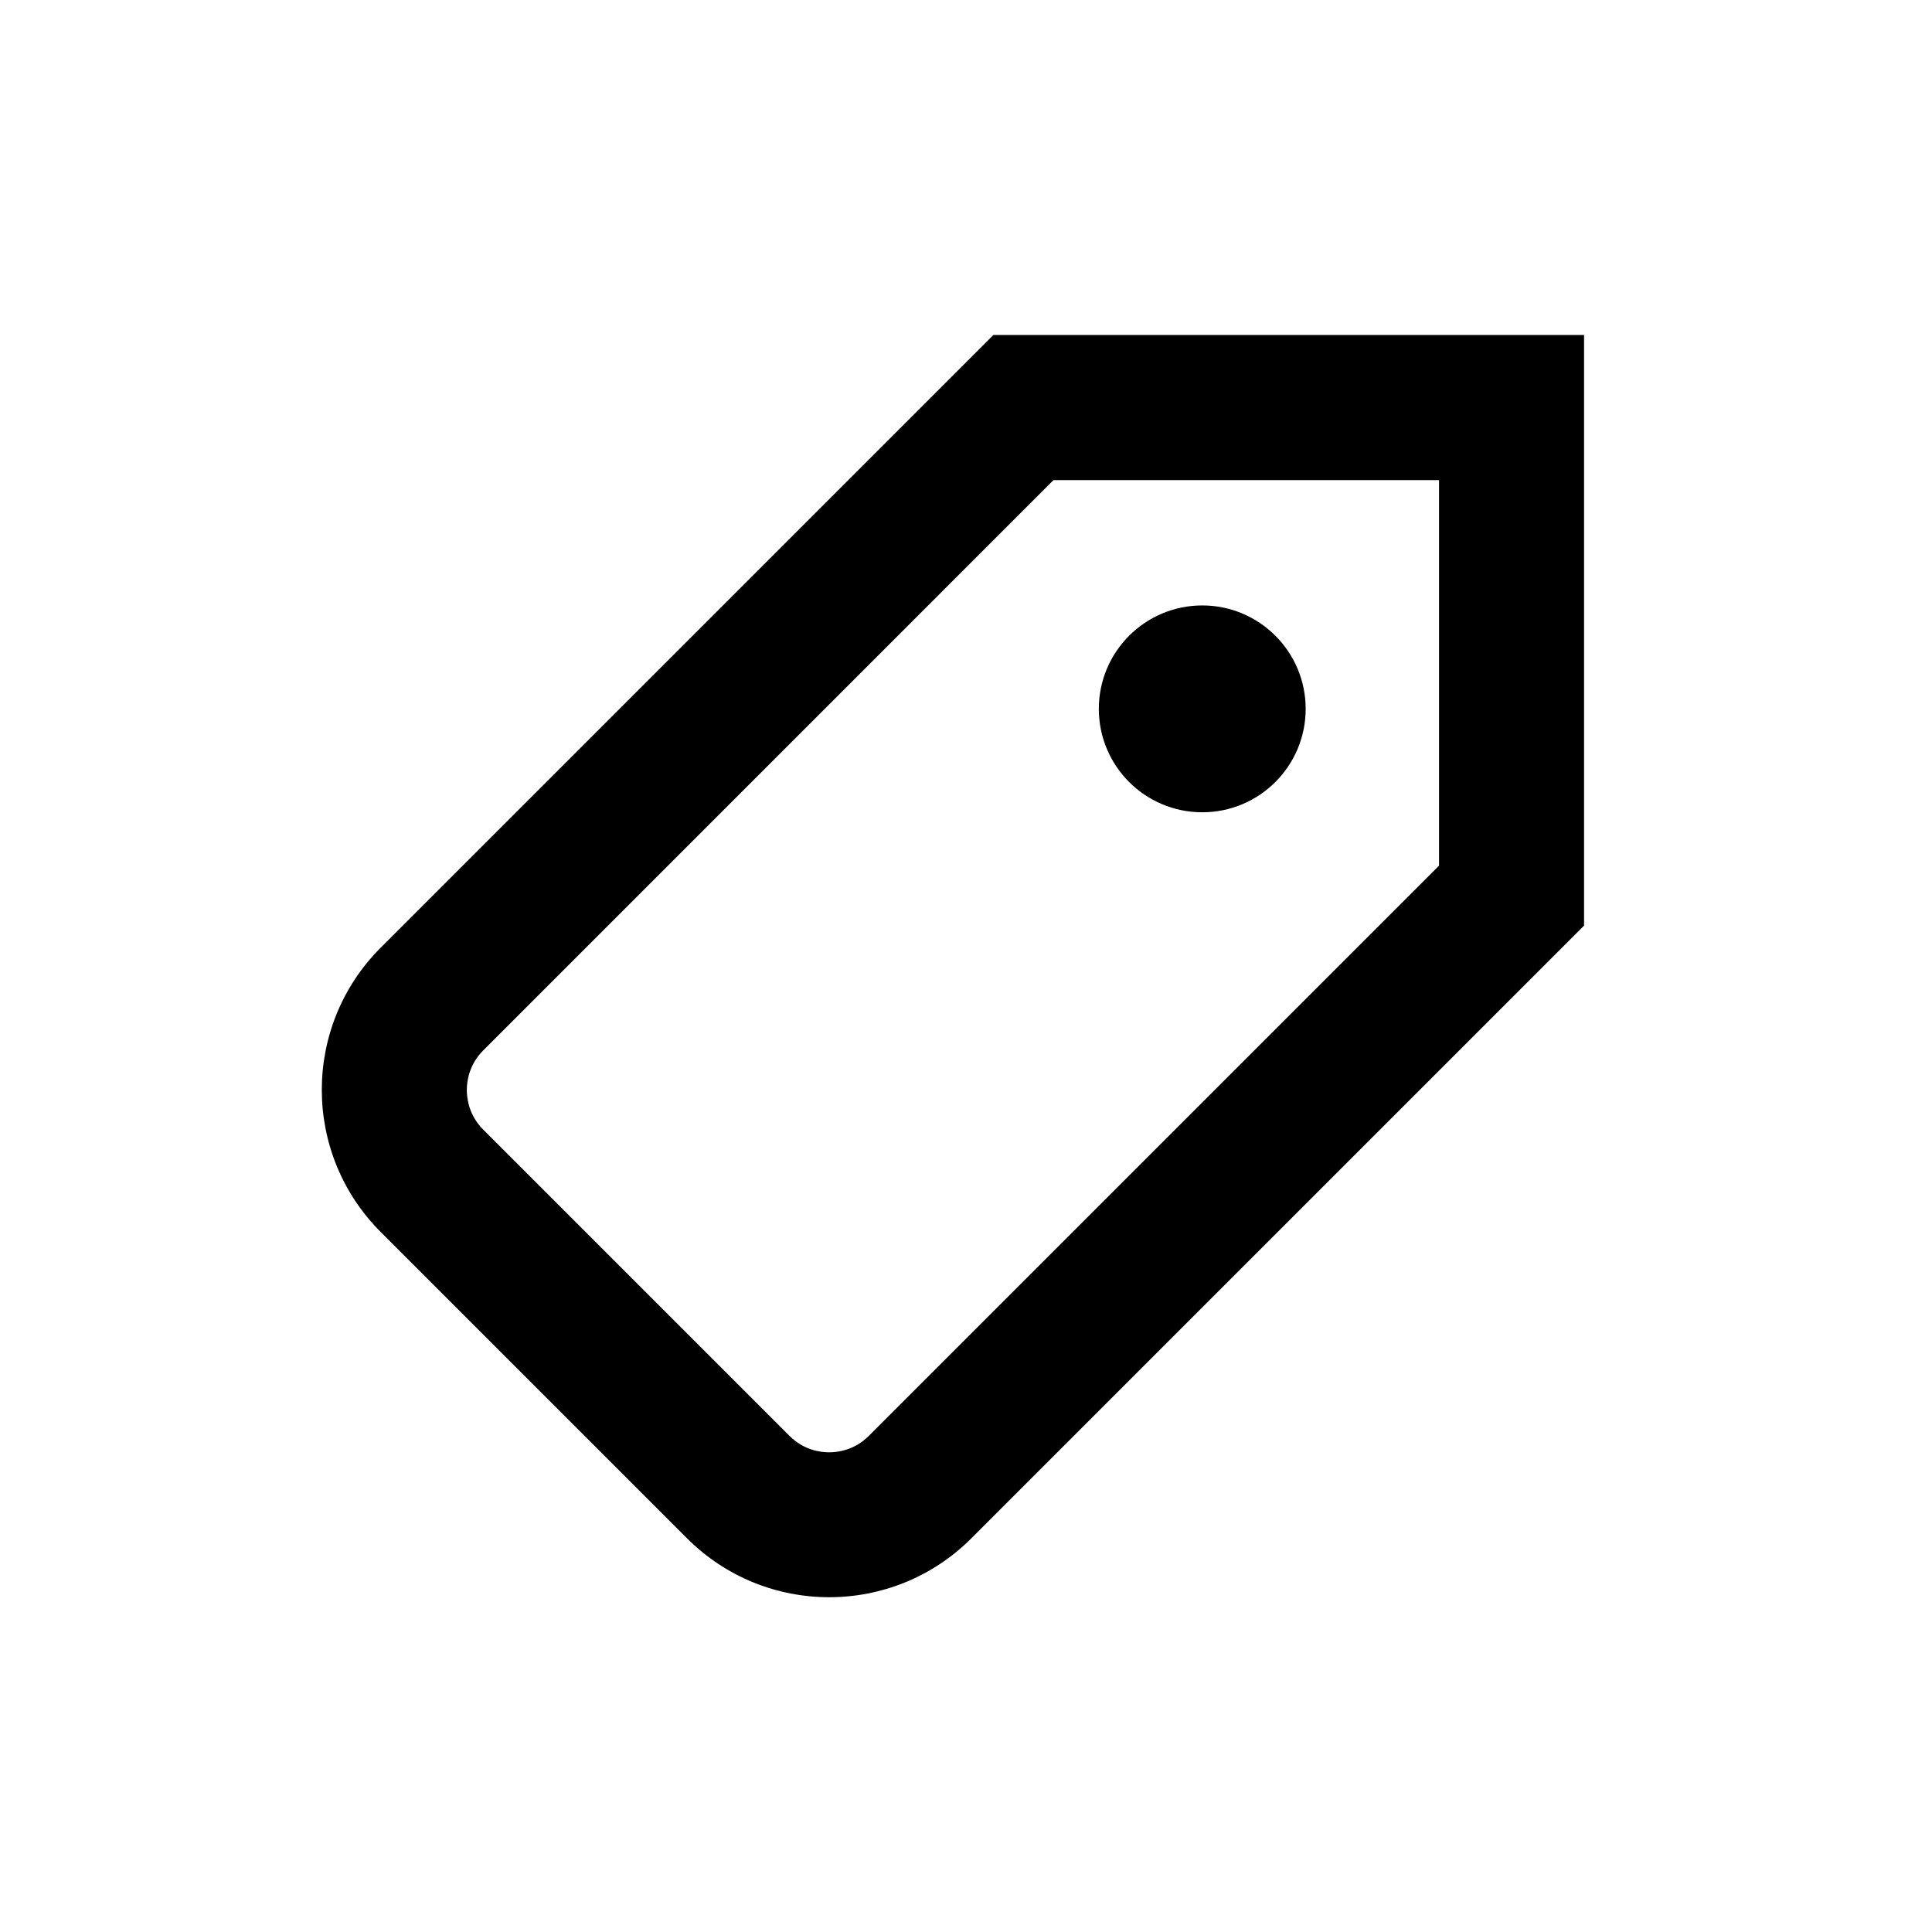 <!-- Generated by IcoMoon.io -->
<svg version="1.1" xmlns="http://www.w3.org/2000/svg" width="32" height="32" viewBox="0 0 32 32">
<title>tag</title>
<path d="M16.454 5.548l-10.149 10.149c-1.3 1.3-1.3 3.408 0 4.708l5.075 5.075c0.65 0.65 1.502 0.975 2.354 0.975s1.704-0.325 2.354-0.975l10.149-10.149v-9.783h-9.782zM14.39 23.783c-0.236 0.236-0.512 0.272-0.656 0.272s-0.42-0.035-0.656-0.271l-5.075-5.075c-0.236-0.236-0.271-0.512-0.271-0.655s0.035-0.419 0.272-0.656l9.445-9.446h6.386v6.386h0l-9.445 9.445zM19.913 10.028c0.946 0 1.713 0.767 1.713 1.713s-0.767 1.713-1.713 1.713-1.713-0.767-1.713-1.713 0.767-1.713 1.713-1.713z"></path>
</svg>
